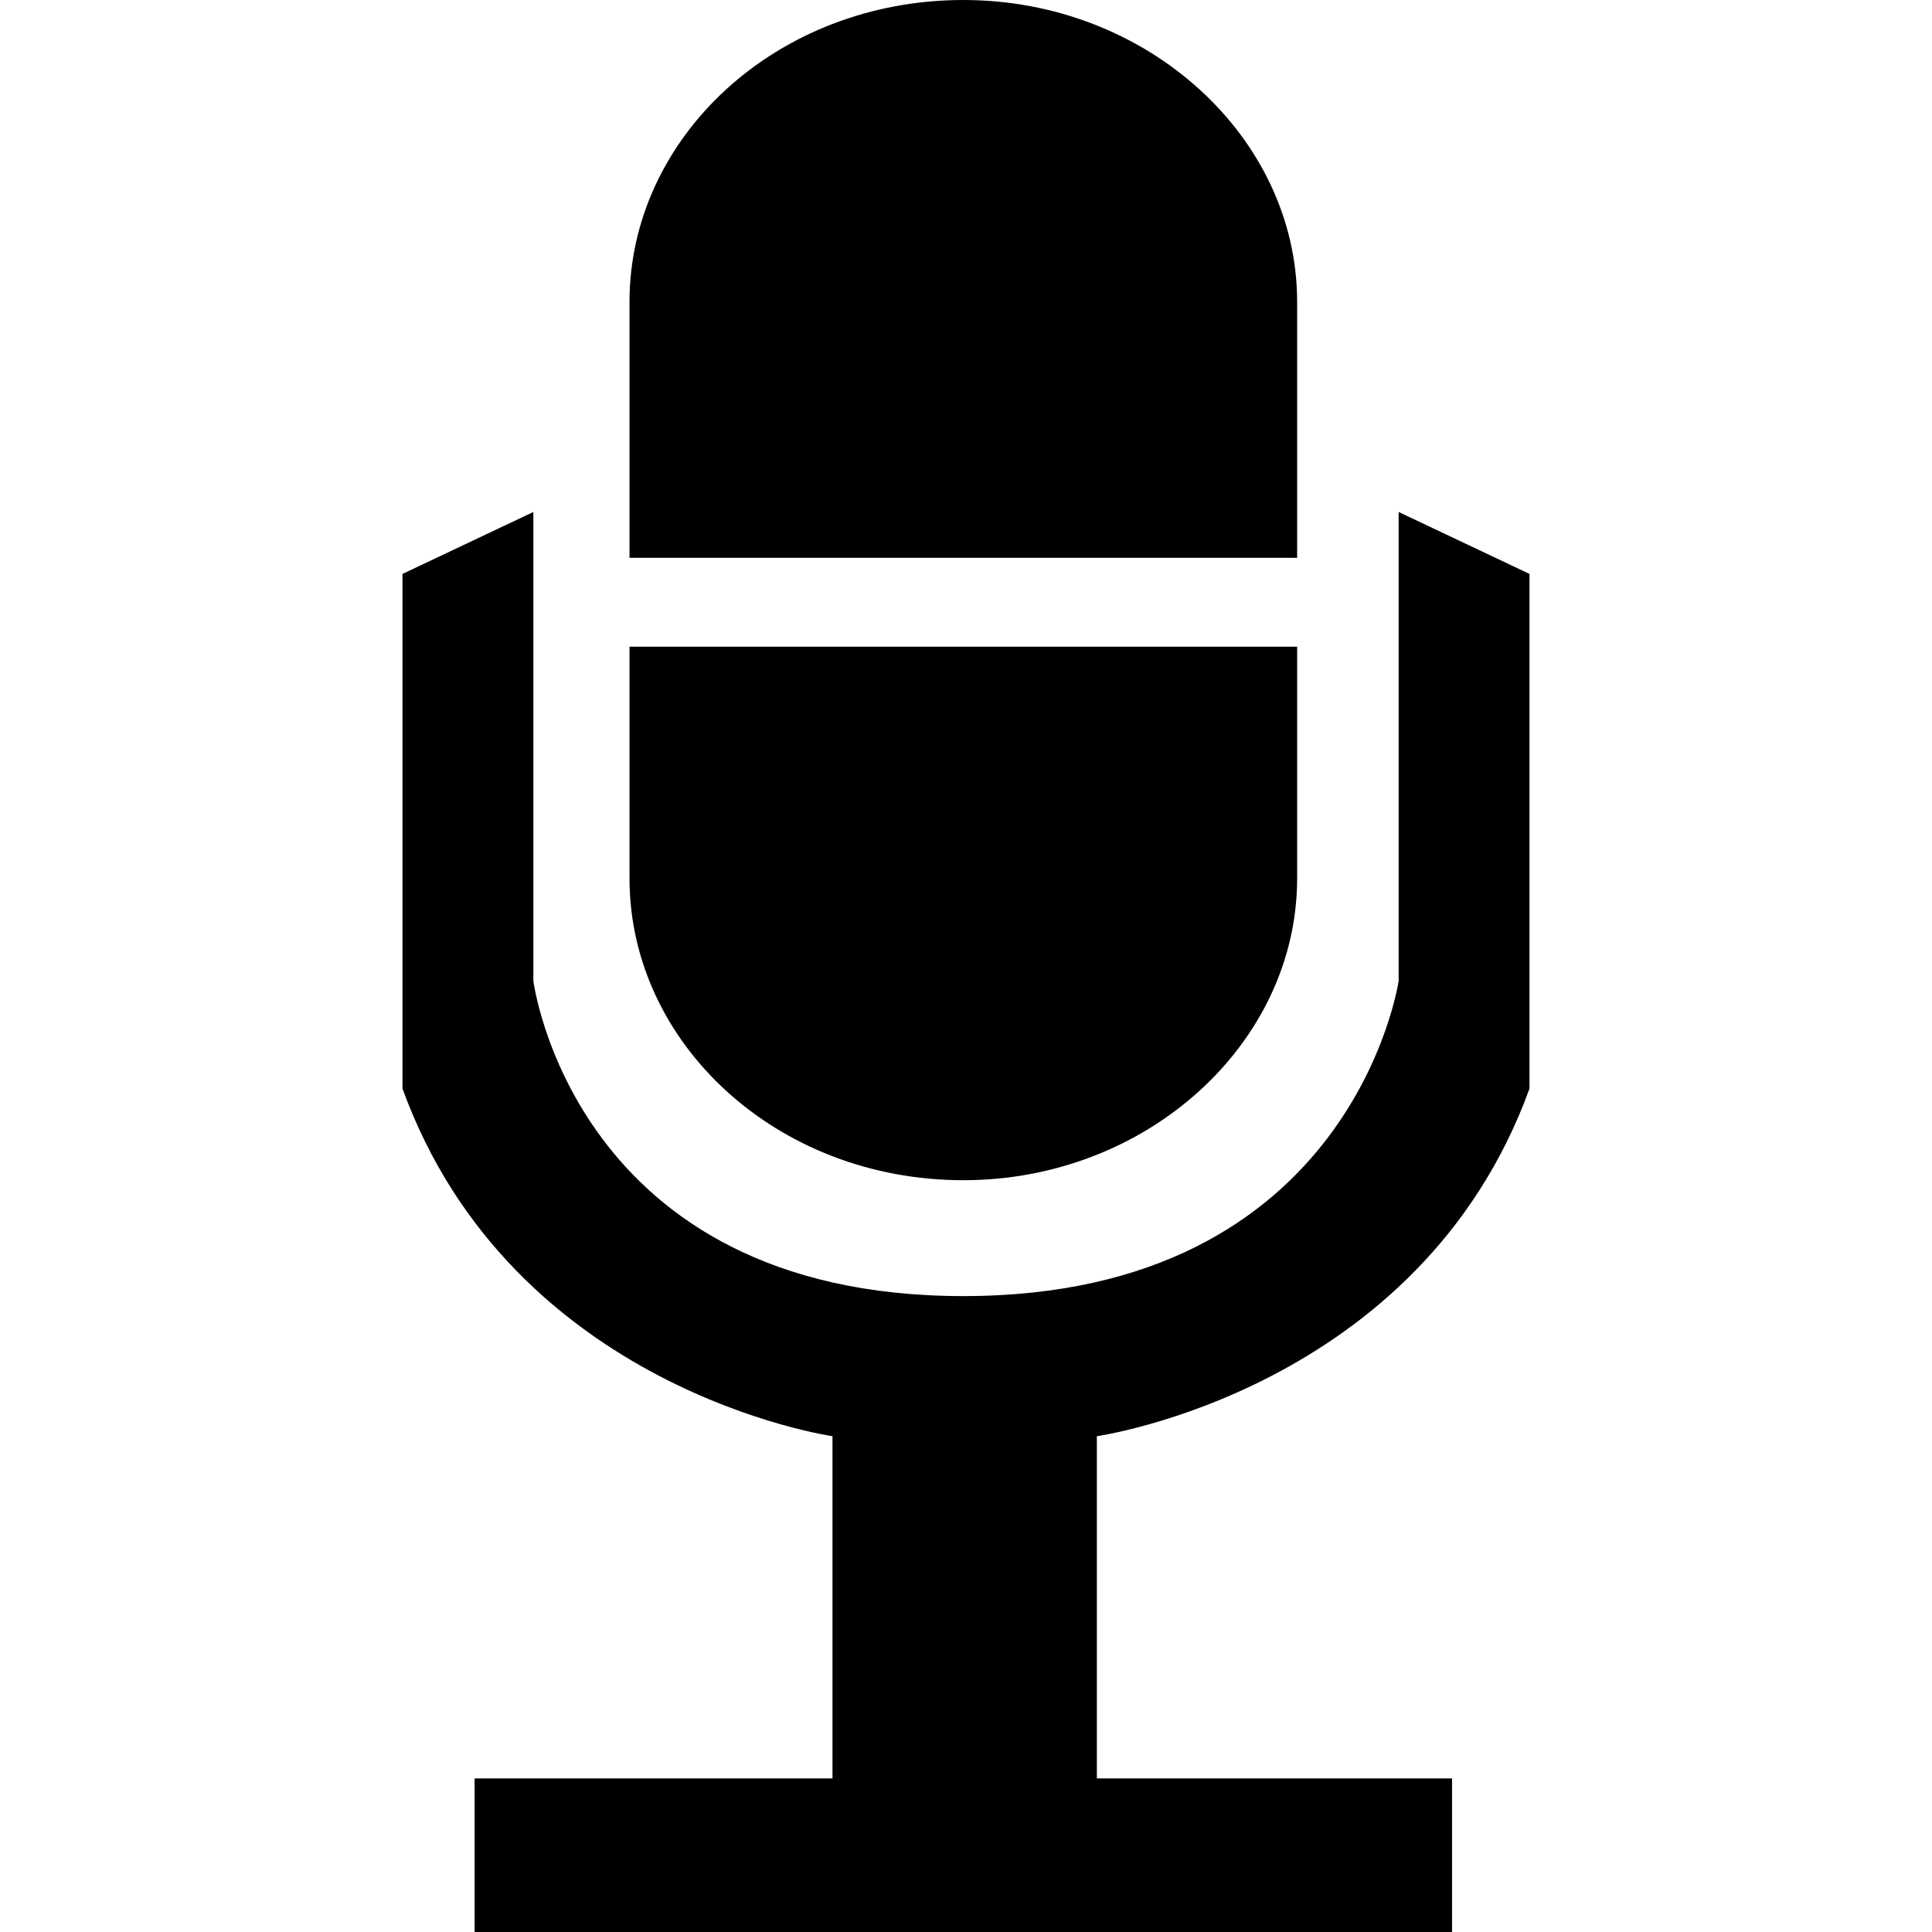 <svg width="48" height="48" viewBox="0 0 48 48" fill="none" xmlns="http://www.w3.org/2000/svg">
<g clip-path="url(#clip0)">
<path d="M15.64 13.858V7.498C15.64 3.414 19.289 0 23.934 0C28.512 0 32.227 3.414 32.227 7.498V13.858H15.64ZM38 14.259V27.046C35.28 34.544 27.251 35.682 27.251 35.682V44.184H36.076V48H11.791V44.184H20.683V35.682C20.683 35.682 12.72 34.544 10 27.046V14.259L13.251 12.72V24.368C13.251 24.368 14.246 32.201 23.934 32.201C33.621 32.201 34.749 24.368 34.749 24.368V12.72L38 14.259ZM32.227 16.067V21.824C32.227 25.908 28.512 29.322 23.934 29.322C19.289 29.322 15.64 25.908 15.64 21.824V16.067H32.227Z" fill="black"/>
</g>
<defs>
<clipPath id="clip0">
<rect width="48" height="48" fill="white"/>
</clipPath>
</defs>
</svg>
